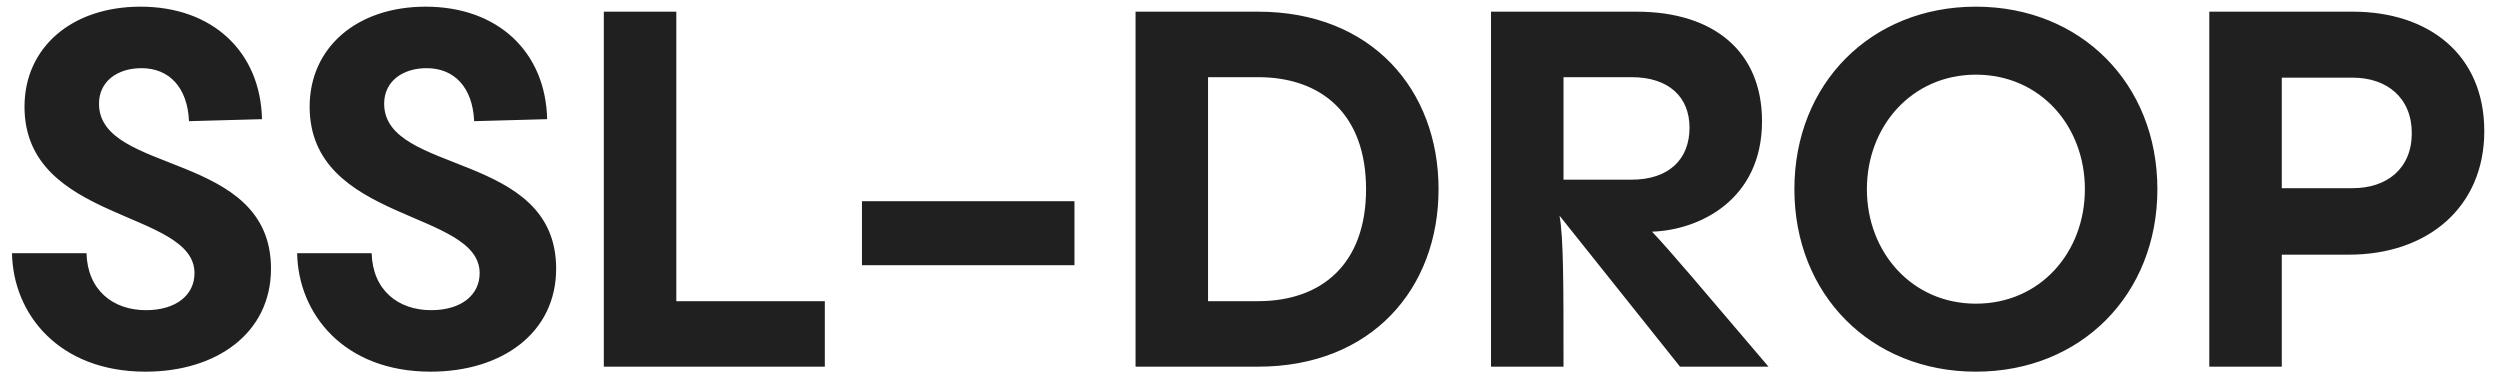 <svg width="150" height="23" viewBox="0 0 150 23" fill="none" xmlns="http://www.w3.org/2000/svg">
<path d="M8.73 22.3C12.99 22.3 16.26 19.99 16.26 16.12C16.26 9.04 5.94 10.51 5.94 6.22C5.94 4.9 7.02 4.09 8.49 4.09C10.14 4.09 11.25 5.23 11.34 7.27L15.72 7.15C15.63 3.13 12.78 0.4 8.43 0.4C4.29 0.4 1.47 2.86 1.47 6.4C1.47 13.36 11.67 12.58 11.67 16.39C11.67 17.68 10.59 18.61 8.76 18.61C6.78 18.61 5.25 17.41 5.19 15.19H0.72C0.78 18.82 3.51 22.3 8.73 22.3ZM25.839 22.3C30.099 22.3 33.369 19.99 33.369 16.12C33.369 9.04 23.049 10.51 23.049 6.22C23.049 4.9 24.129 4.09 25.599 4.09C27.249 4.09 28.359 5.23 28.449 7.27L32.829 7.15C32.739 3.13 29.889 0.4 25.539 0.4C21.399 0.4 18.579 2.86 18.579 6.4C18.579 13.36 28.779 12.58 28.779 16.39C28.779 17.68 27.699 18.61 25.869 18.61C23.889 18.61 22.359 17.41 22.299 15.19H17.829C17.889 18.82 20.619 22.3 25.839 22.3ZM49.489 22V18.07H40.579V0.7H36.229V22H49.489ZM51.718 15.91H64.468V12.07H51.718V15.91ZM75.483 22C82.293 22 86.313 17.32 86.313 11.35C86.313 5.38 82.293 0.7 75.483 0.7H68.133V22H75.483ZM72.483 4.63H75.483C79.293 4.63 81.963 6.85 81.963 11.35C81.963 15.85 79.293 18.07 75.483 18.07H72.483V4.63ZM106.111 22C102.121 17.32 100.261 15.1 99.121 13.9C101.941 13.81 105.721 12.01 105.721 7.27C105.721 3.1 102.841 0.7 98.191 0.7H89.461V22H93.811C93.811 17.02 93.811 14.26 93.571 12.94L100.801 22H106.111ZM101.371 7.66C101.371 9.55 100.141 10.78 97.891 10.78H93.811V4.63H97.891C100.141 4.63 101.371 5.83 101.371 7.66ZM118.553 22.3C124.853 22.3 129.443 17.68 129.443 11.35C129.443 5.02 124.853 0.4 118.553 0.4C112.253 0.4 107.663 5.02 107.663 11.35C107.663 17.68 112.253 22.3 118.553 22.3ZM118.553 18.22C114.713 18.22 112.013 15.13 112.013 11.35C112.013 7.57 114.713 4.48 118.553 4.48C122.423 4.48 125.093 7.57 125.093 11.35C125.093 15.13 122.423 18.22 118.553 18.22ZM132.557 0.7V22H136.907V15.28H140.927C145.697 15.28 149.057 12.4 149.057 7.87C149.057 3.25 145.697 0.7 141.167 0.7H132.557ZM136.907 11.29V4.66H141.167C143.207 4.66 144.707 5.86 144.707 7.99C144.707 10.12 143.207 11.29 141.167 11.29H136.907Z" fill="#202020"/>
</svg>
